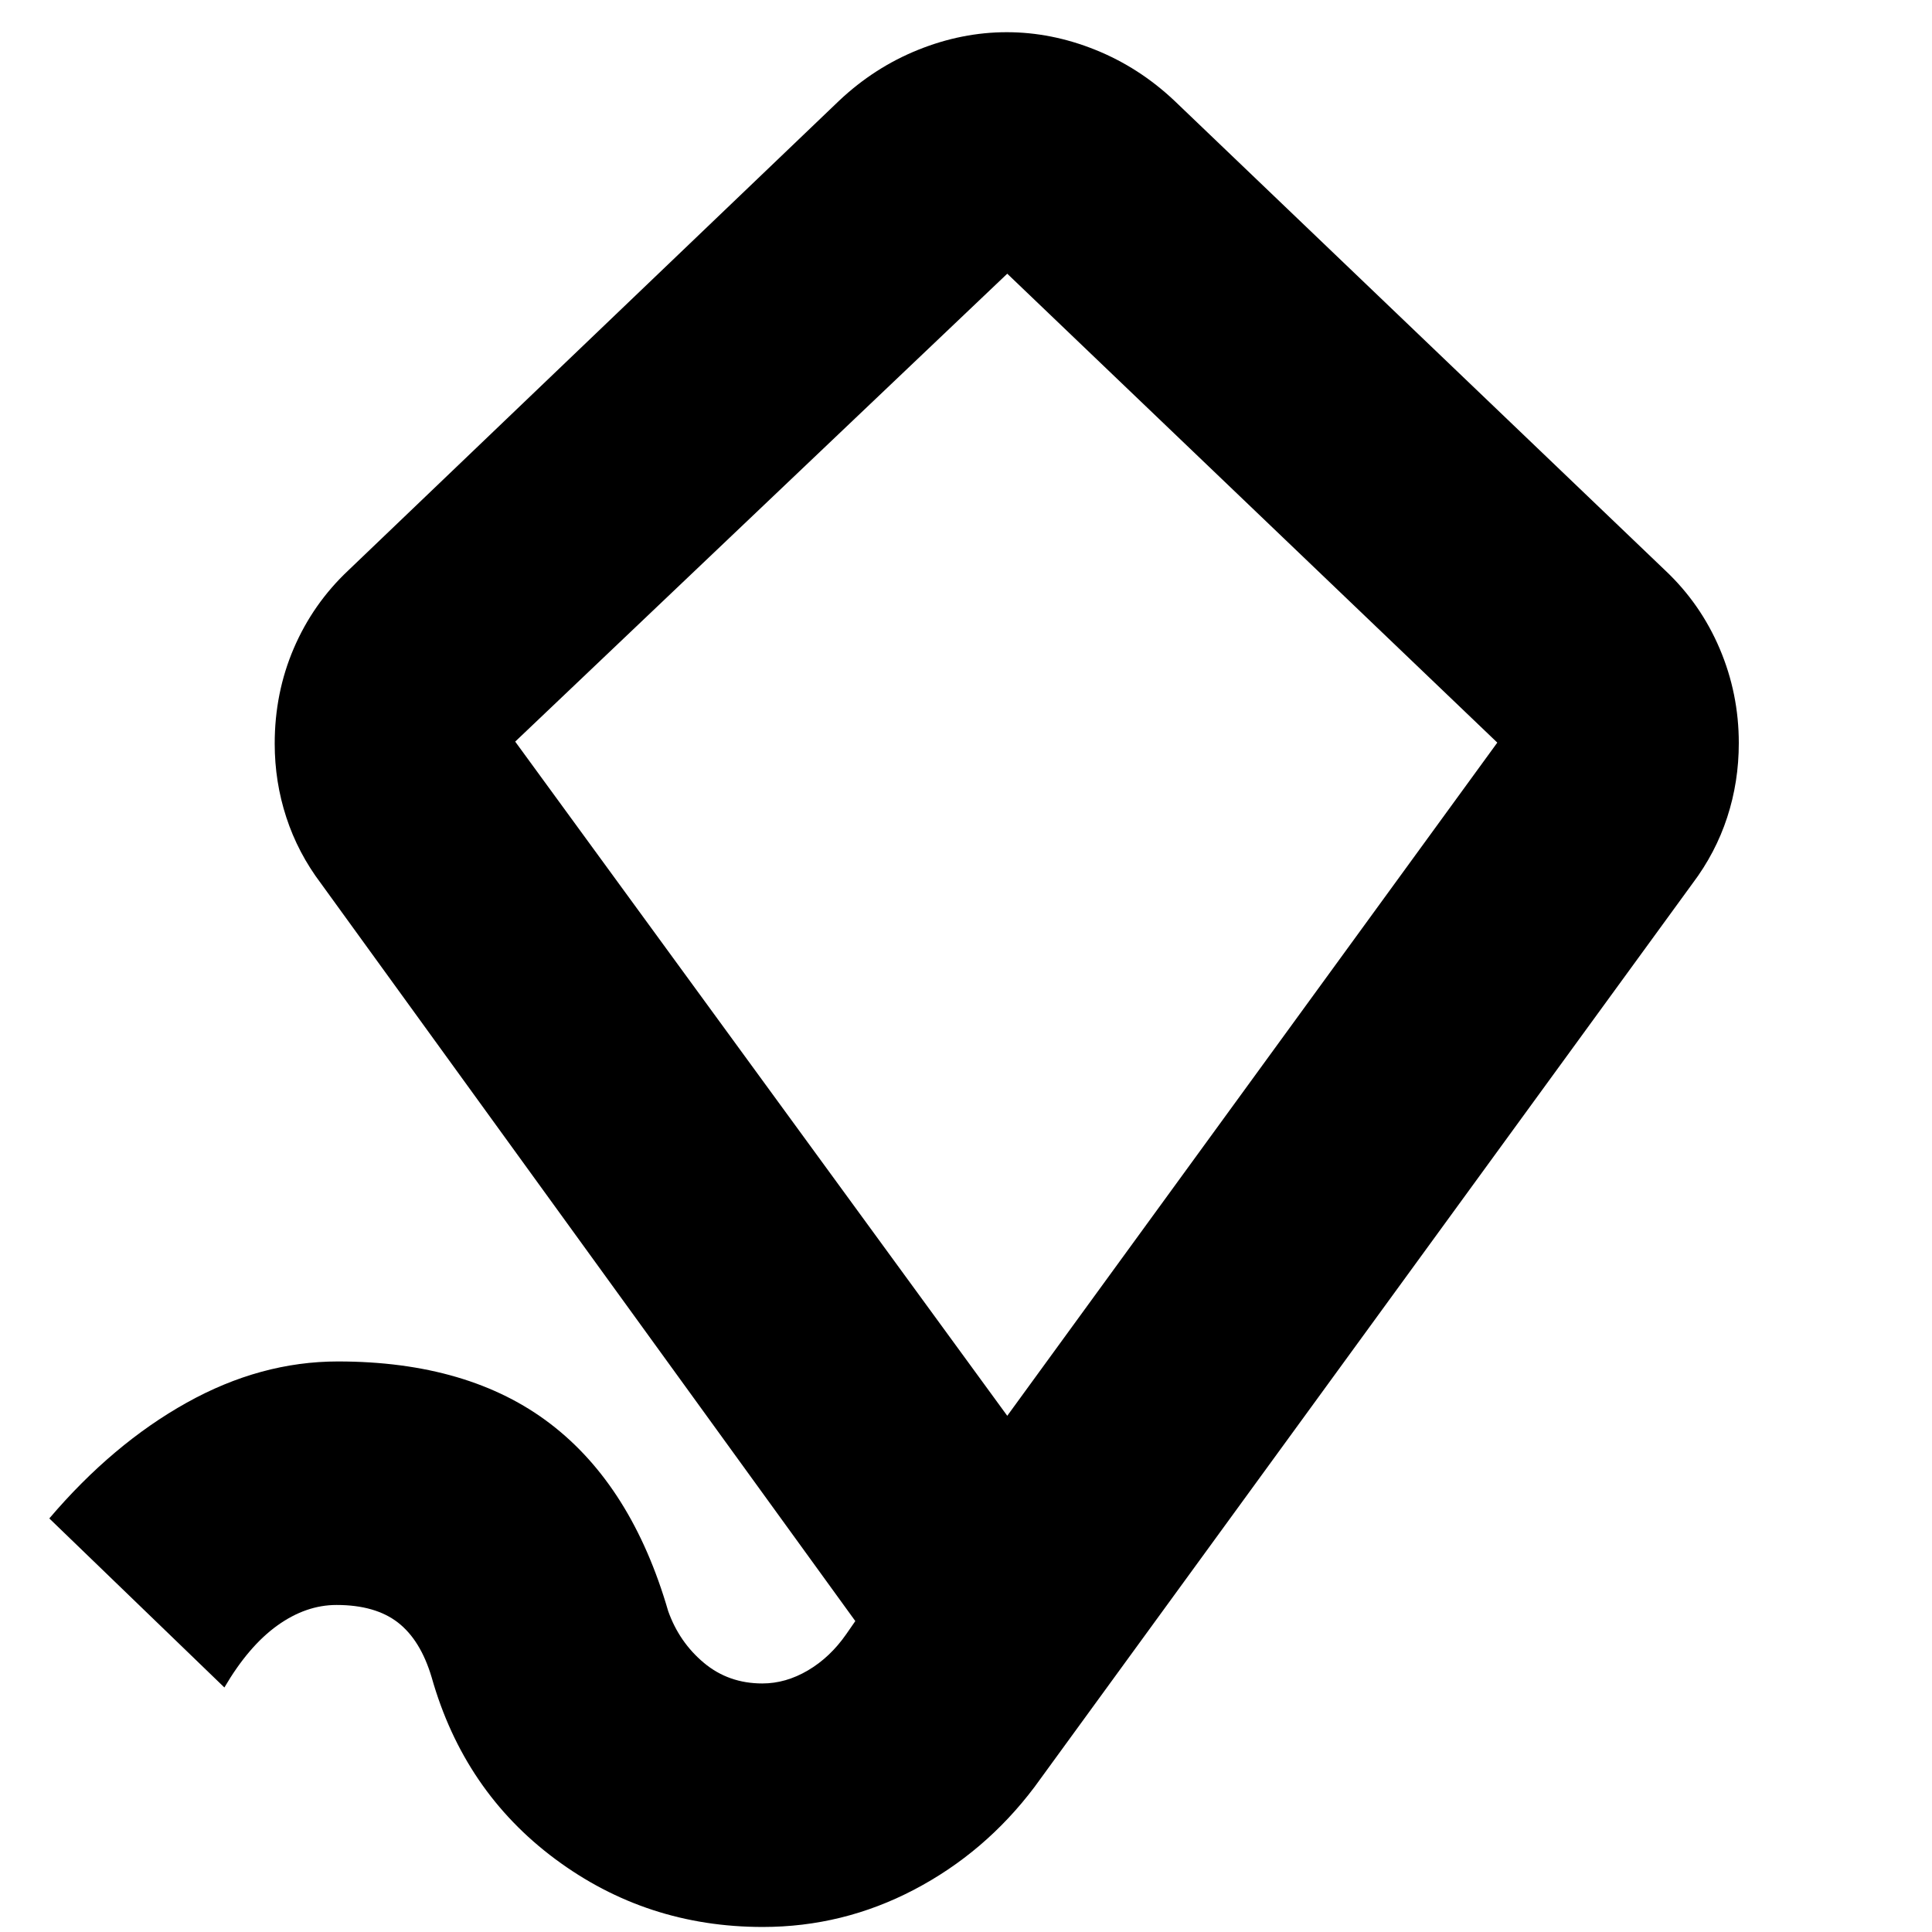 <svg xmlns="http://www.w3.org/2000/svg" height="24" viewBox="0 -960 960 960" width="24"><path d="M379-2.5q-57.74 0-103.12-33.75T214.5-126.5q-5.5-18.5-16.74-27.25-11.25-8.75-30.55-8.75-15.21 0-29.46 10.25T111.5-121.5l-87-84q31.5-37 68.25-57.5t75.16-20.5q65.09 0 105.59 31t58.5 93q5.5 15.5 17.75 25.75t29.05 10.25q11.66 0 22.68-6.5t19.02-18l4.5-6.5L159.5-521q-11.47-15.21-17.23-32.86-5.77-17.64-5.77-36.62 0-25.3 9.5-47.41 9.5-22.11 27-38.61L417-910q17.5-16.5 39.25-25.25t44-8.75q22.25 0 44 8.75T583.5-910l244 233.5q17.5 16.5 27 38.81 9.5 22.31 9.5 46.93 0 19.26-5.77 36.9Q852.47-536.21 841-521L514-72q-24.5 32.5-59.84 51Q418.83-2.5 379-2.5Zm121.5-254L744-591 500.5-824 256-591.5l244.5 335ZM500-540Z"/></svg>